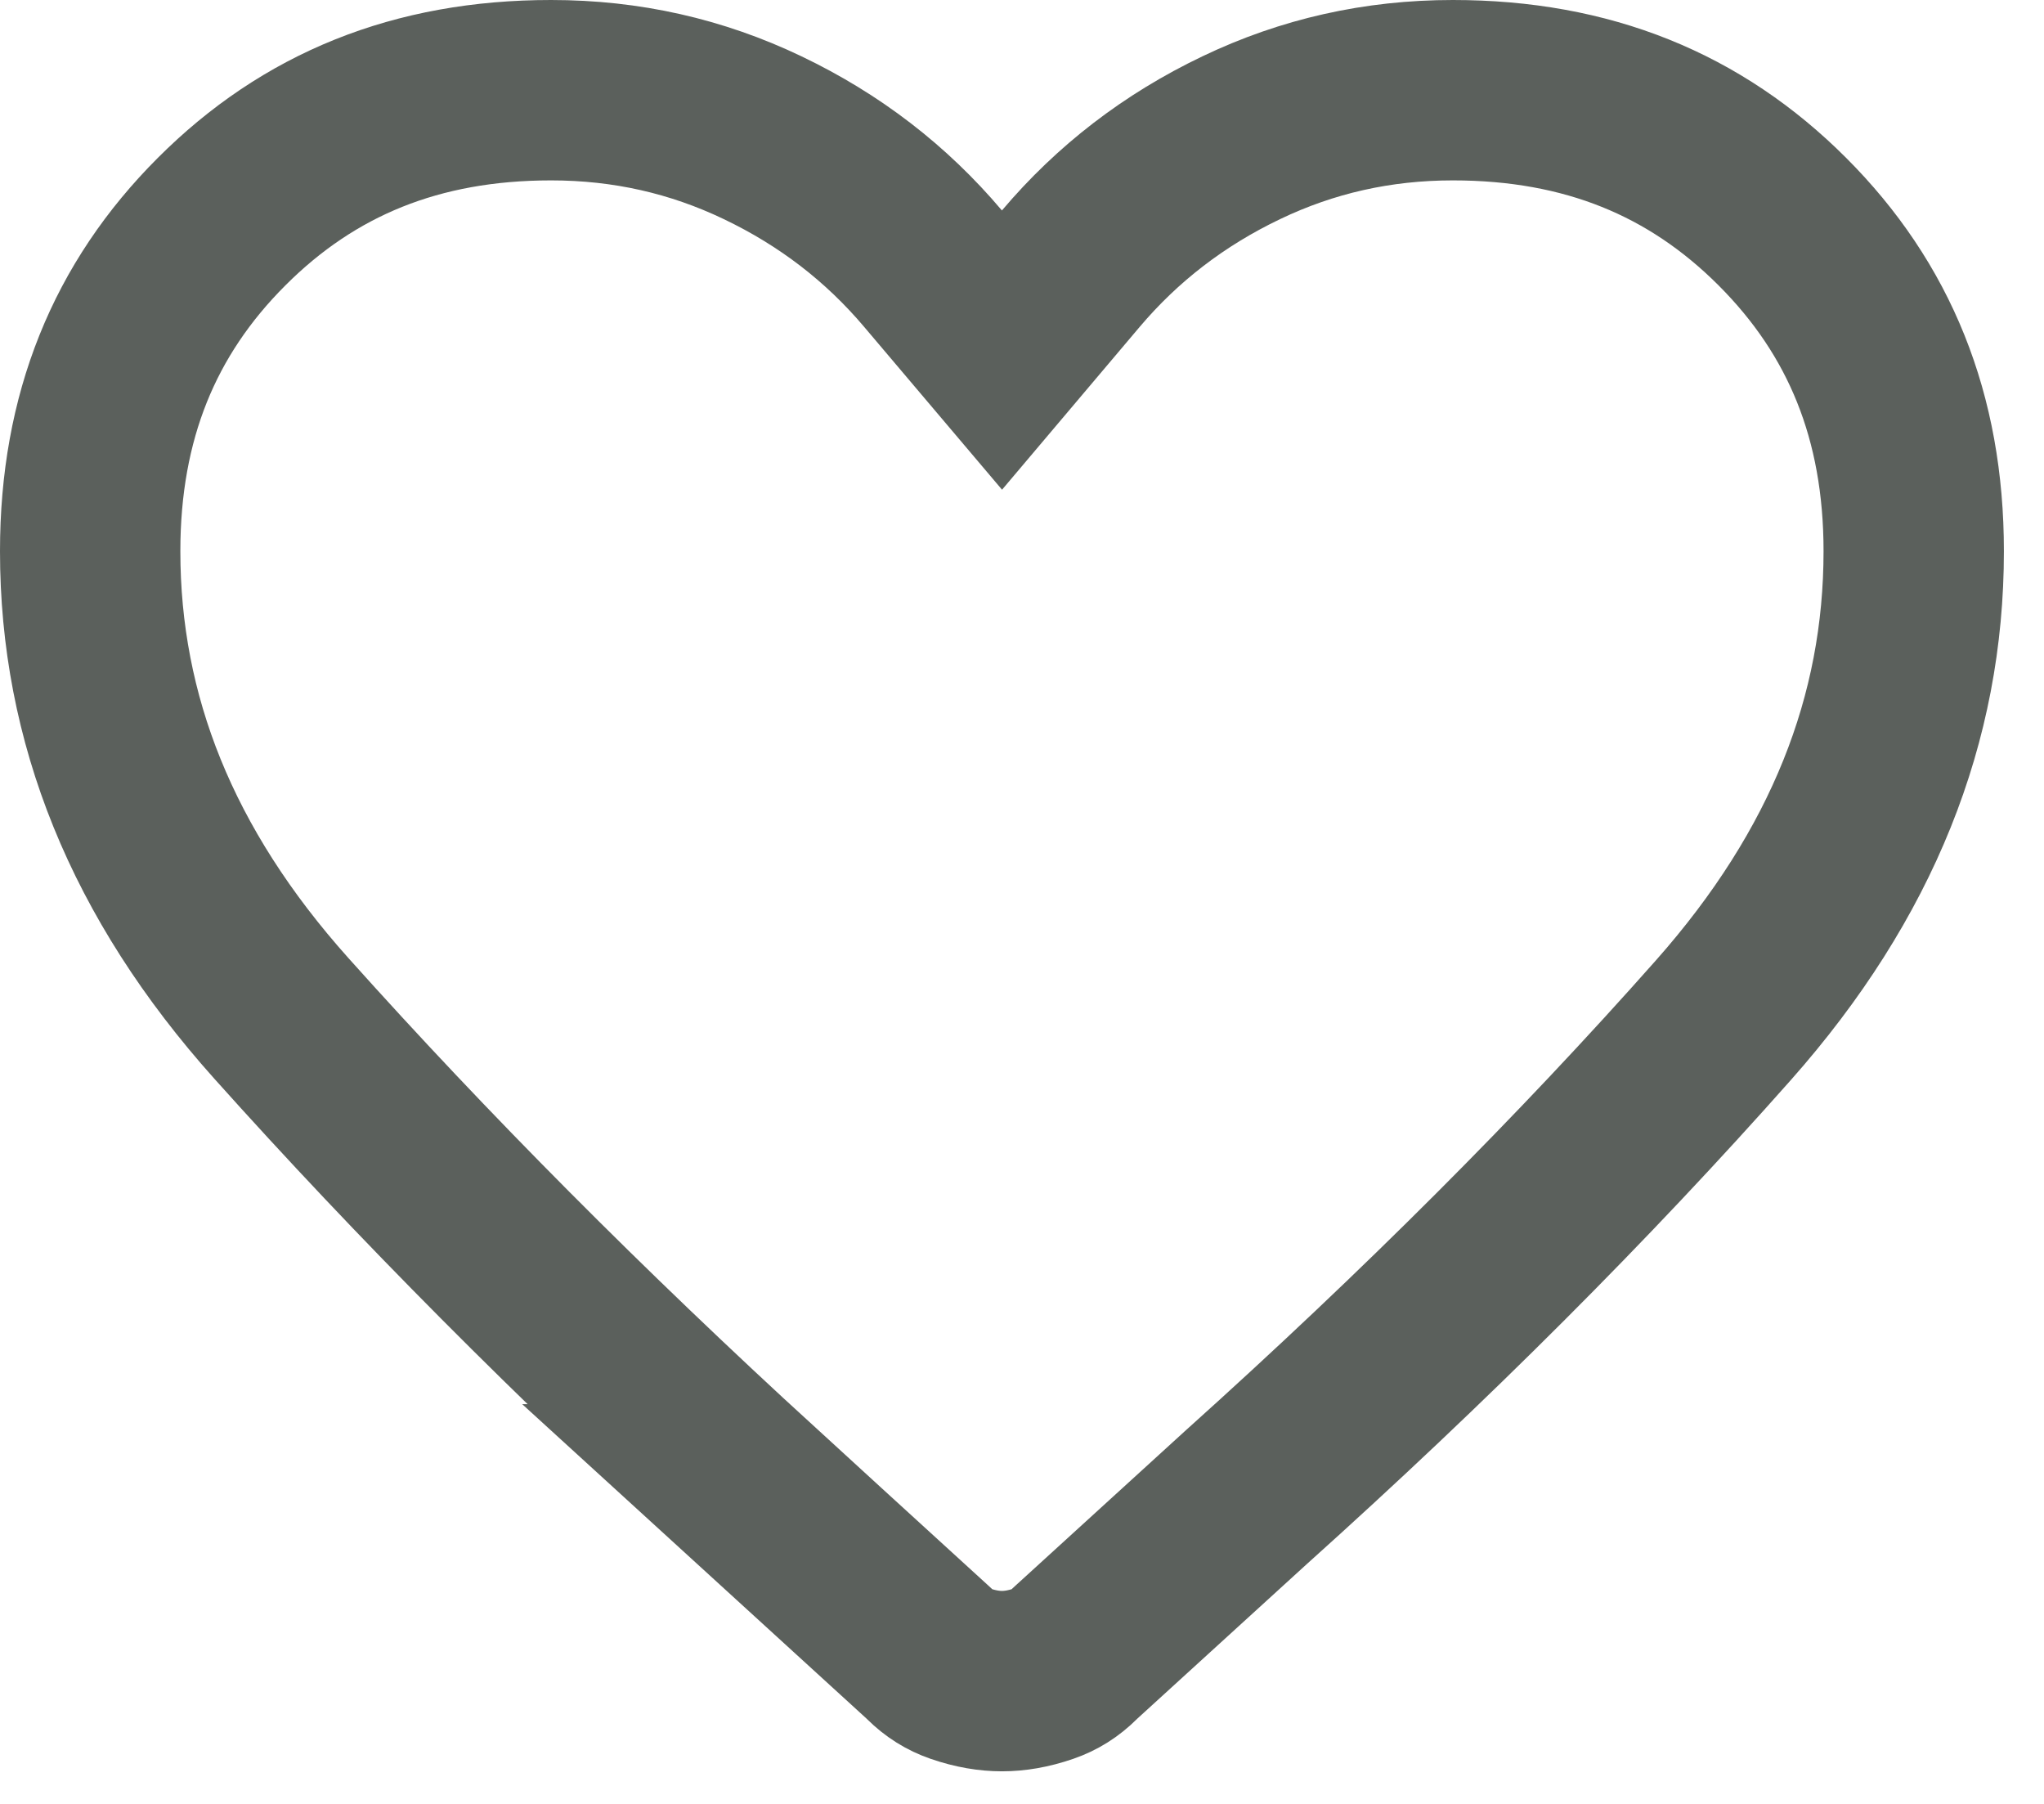 <svg width="34" height="30" viewBox="0 0 34 30" fill="none" xmlns="http://www.w3.org/2000/svg">
<path d="M24.167 1.5C26.404 1.5 28.196 2.234 29.648 3.686C31.099 5.137 31.833 6.929 31.833 9.167C31.833 11.952 30.817 14.538 28.669 16.964C26.35 19.582 23.711 22.223 20.748 24.884L20.739 24.892L17.906 27.475L17.881 27.498L17.856 27.523C17.709 27.669 17.55 27.768 17.365 27.832C17.105 27.922 16.874 27.958 16.667 27.958C16.46 27.958 16.228 27.922 15.968 27.832C15.784 27.768 15.624 27.669 15.477 27.523L15.453 27.499L15.428 27.476L12.554 24.852H12.555C9.643 22.187 7.018 19.548 4.68 16.936C2.521 14.525 1.5 11.949 1.5 9.167C1.5 6.929 2.234 5.137 3.686 3.686C5.137 2.234 6.929 1.5 9.167 1.5C10.419 1.5 11.586 1.764 12.685 2.29C13.804 2.825 14.744 3.55 15.521 4.469L16.667 5.822L17.811 4.469C18.589 3.55 19.529 2.825 20.648 2.29C21.747 1.764 22.915 1.5 24.167 1.5Z" stroke="#5B605C" stroke-width="3"/>
</svg>
